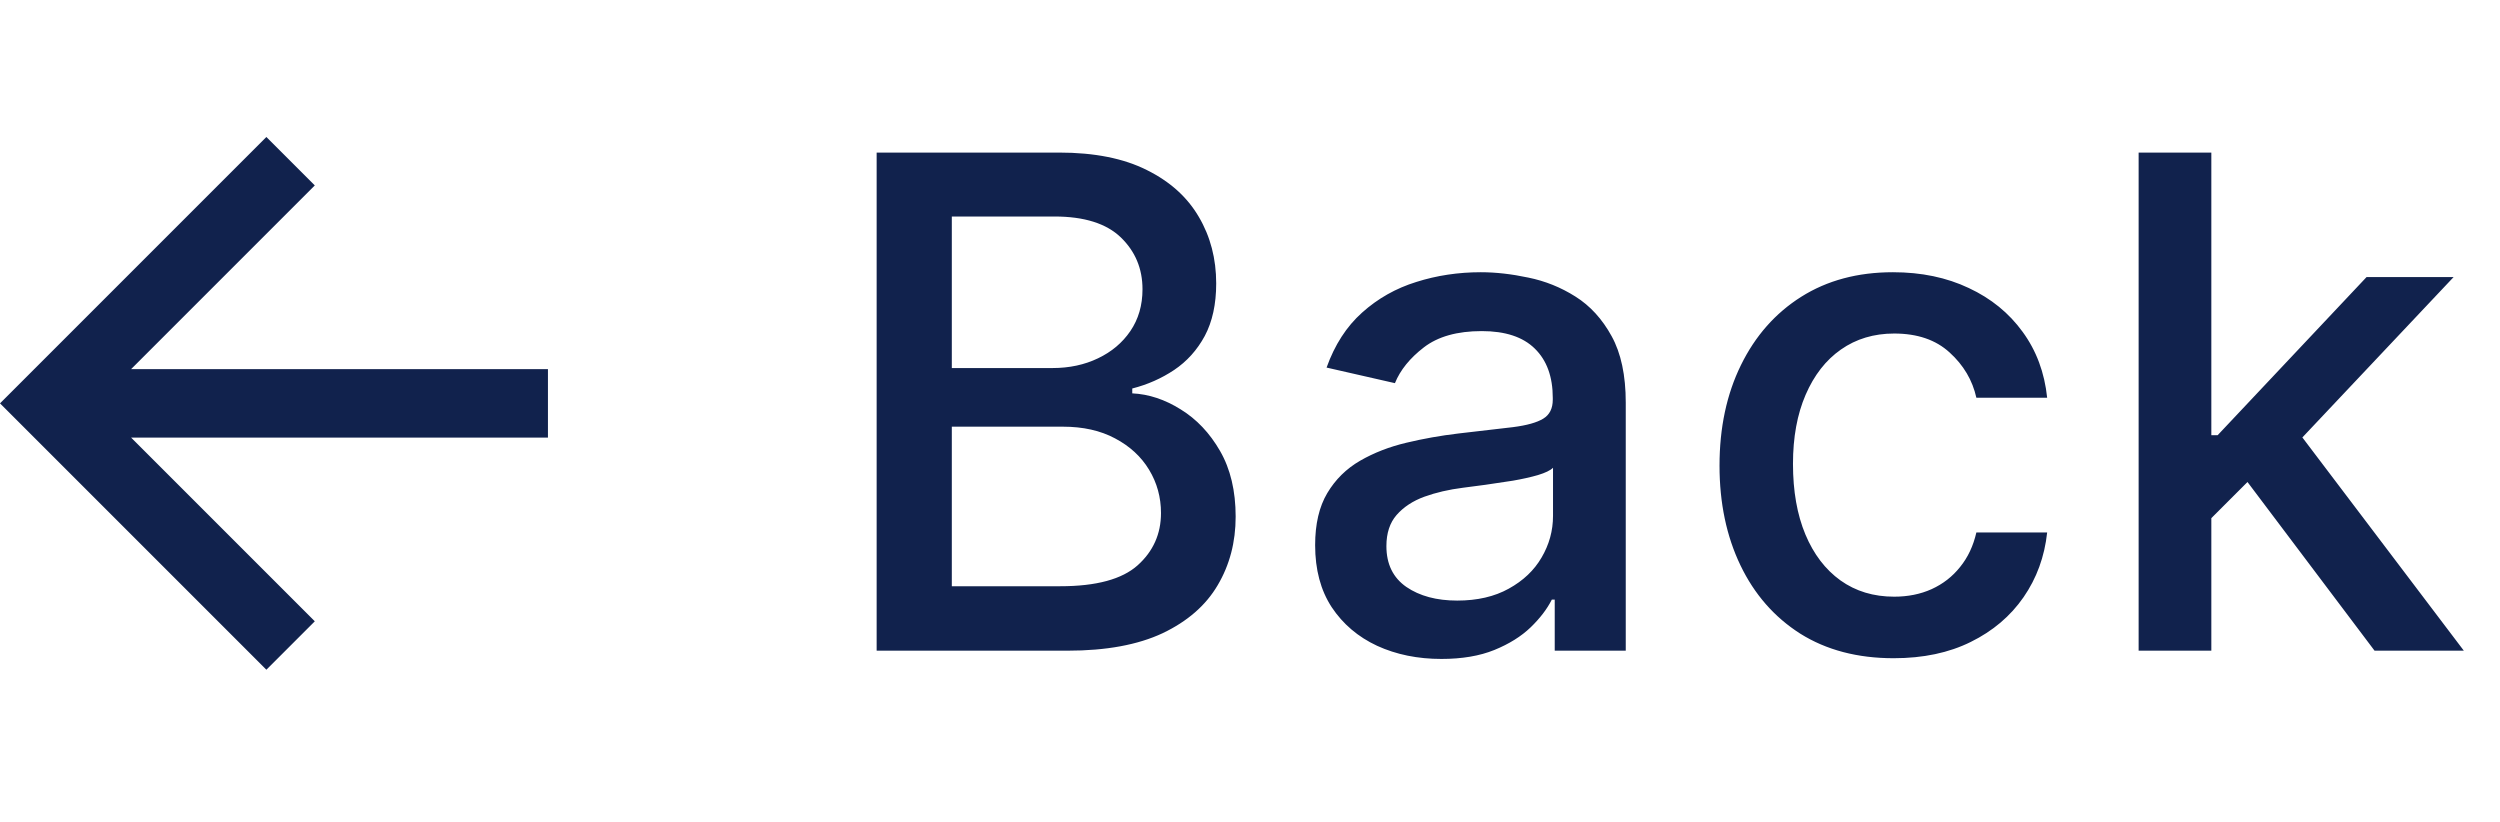 <svg width="73" height="24" viewBox="0 0 73 24" fill="none" xmlns="http://www.w3.org/2000/svg">
<path d="M25.598 19V4.455H30.925C31.957 4.455 32.812 4.625 33.489 4.966C34.166 5.302 34.672 5.759 35.008 6.337C35.345 6.91 35.513 7.556 35.513 8.276C35.513 8.882 35.401 9.393 35.179 9.81C34.956 10.222 34.658 10.553 34.284 10.804C33.915 11.05 33.508 11.23 33.062 11.344V11.486C33.545 11.509 34.017 11.666 34.476 11.954C34.94 12.239 35.323 12.643 35.626 13.169C35.929 13.695 36.081 14.334 36.081 15.087C36.081 15.83 35.906 16.498 35.555 17.09C35.21 17.677 34.675 18.143 33.95 18.489C33.226 18.829 32.3 19 31.173 19H25.598ZM27.793 17.118H30.96C32.011 17.118 32.764 16.914 33.219 16.507C33.673 16.1 33.901 15.591 33.901 14.98C33.901 14.521 33.785 14.099 33.553 13.716C33.321 13.332 32.989 13.027 32.558 12.8C32.132 12.572 31.625 12.459 31.038 12.459H27.793V17.118ZM27.793 10.747H30.733C31.225 10.747 31.668 10.652 32.061 10.463C32.459 10.274 32.774 10.008 33.006 9.668C33.242 9.322 33.361 8.915 33.361 8.446C33.361 7.845 33.15 7.34 32.729 6.933C32.307 6.526 31.661 6.322 30.79 6.322H27.793V10.747ZM42.088 19.241C41.397 19.241 40.772 19.114 40.213 18.858C39.654 18.598 39.212 18.221 38.885 17.729C38.563 17.236 38.402 16.633 38.402 15.918C38.402 15.302 38.52 14.796 38.757 14.398C38.994 14 39.314 13.685 39.716 13.453C40.118 13.221 40.568 13.046 41.066 12.928C41.563 12.809 42.069 12.719 42.585 12.658C43.239 12.582 43.769 12.52 44.176 12.473C44.584 12.421 44.879 12.338 45.064 12.224C45.249 12.111 45.341 11.926 45.341 11.671V11.621C45.341 11.001 45.166 10.52 44.816 10.179C44.47 9.838 43.954 9.668 43.267 9.668C42.552 9.668 41.989 9.826 41.577 10.143C41.17 10.456 40.888 10.804 40.732 11.188L38.736 10.733C38.973 10.07 39.318 9.535 39.773 9.128C40.232 8.716 40.76 8.418 41.357 8.233C41.953 8.044 42.581 7.949 43.239 7.949C43.674 7.949 44.136 8.001 44.624 8.105C45.116 8.205 45.575 8.389 46.002 8.659C46.432 8.929 46.785 9.315 47.06 9.817C47.334 10.314 47.472 10.96 47.472 11.756V19H45.398V17.509H45.313C45.175 17.783 44.969 18.053 44.695 18.318C44.42 18.583 44.067 18.803 43.636 18.979C43.206 19.154 42.69 19.241 42.088 19.241ZM42.55 17.537C43.137 17.537 43.639 17.421 44.056 17.189C44.477 16.957 44.797 16.654 45.014 16.28C45.237 15.901 45.348 15.496 45.348 15.065V13.659C45.272 13.735 45.126 13.806 44.908 13.872C44.695 13.934 44.451 13.988 44.176 14.036C43.902 14.078 43.634 14.118 43.374 14.156C43.113 14.189 42.895 14.218 42.72 14.242C42.308 14.294 41.932 14.381 41.591 14.504C41.255 14.627 40.985 14.805 40.781 15.037C40.583 15.264 40.483 15.567 40.483 15.946C40.483 16.472 40.677 16.869 41.066 17.139C41.454 17.404 41.949 17.537 42.55 17.537ZM55.295 19.22C54.239 19.22 53.33 18.981 52.568 18.503C51.81 18.02 51.228 17.355 50.821 16.507C50.414 15.66 50.21 14.689 50.21 13.595C50.21 12.487 50.419 11.509 50.835 10.662C51.252 9.81 51.839 9.144 52.596 8.666C53.354 8.188 54.247 7.949 55.274 7.949C56.103 7.949 56.841 8.103 57.49 8.411C58.139 8.714 58.662 9.14 59.06 9.689C59.462 10.238 59.701 10.88 59.777 11.614H57.71C57.596 11.102 57.336 10.662 56.929 10.293C56.526 9.923 55.987 9.739 55.31 9.739C54.718 9.739 54.199 9.895 53.754 10.207C53.314 10.515 52.971 10.956 52.724 11.528C52.478 12.097 52.355 12.769 52.355 13.546C52.355 14.341 52.476 15.027 52.717 15.605C52.959 16.183 53.3 16.63 53.74 16.947C54.185 17.265 54.708 17.423 55.31 17.423C55.712 17.423 56.077 17.35 56.403 17.203C56.735 17.052 57.012 16.836 57.234 16.557C57.462 16.277 57.62 15.941 57.71 15.548H59.777C59.701 16.254 59.471 16.884 59.088 17.438C58.705 17.991 58.191 18.427 57.547 18.744C56.908 19.062 56.157 19.22 55.295 19.22ZM64.401 15.3L64.387 12.707H64.756L69.103 8.091H71.645L66.688 13.347H66.354L64.401 15.3ZM62.448 19V4.455H64.571V19H62.448ZM69.337 19L65.431 13.815L66.894 12.331L71.944 19H69.337Z" fill="#11224D"/>
<path d="M3.828 10.778H16V12.778H3.828L9.192 18.142L7.778 19.556L0 11.778L7.778 4L9.192 5.414L3.828 10.778Z" fill="#11224D"/>
</svg>
